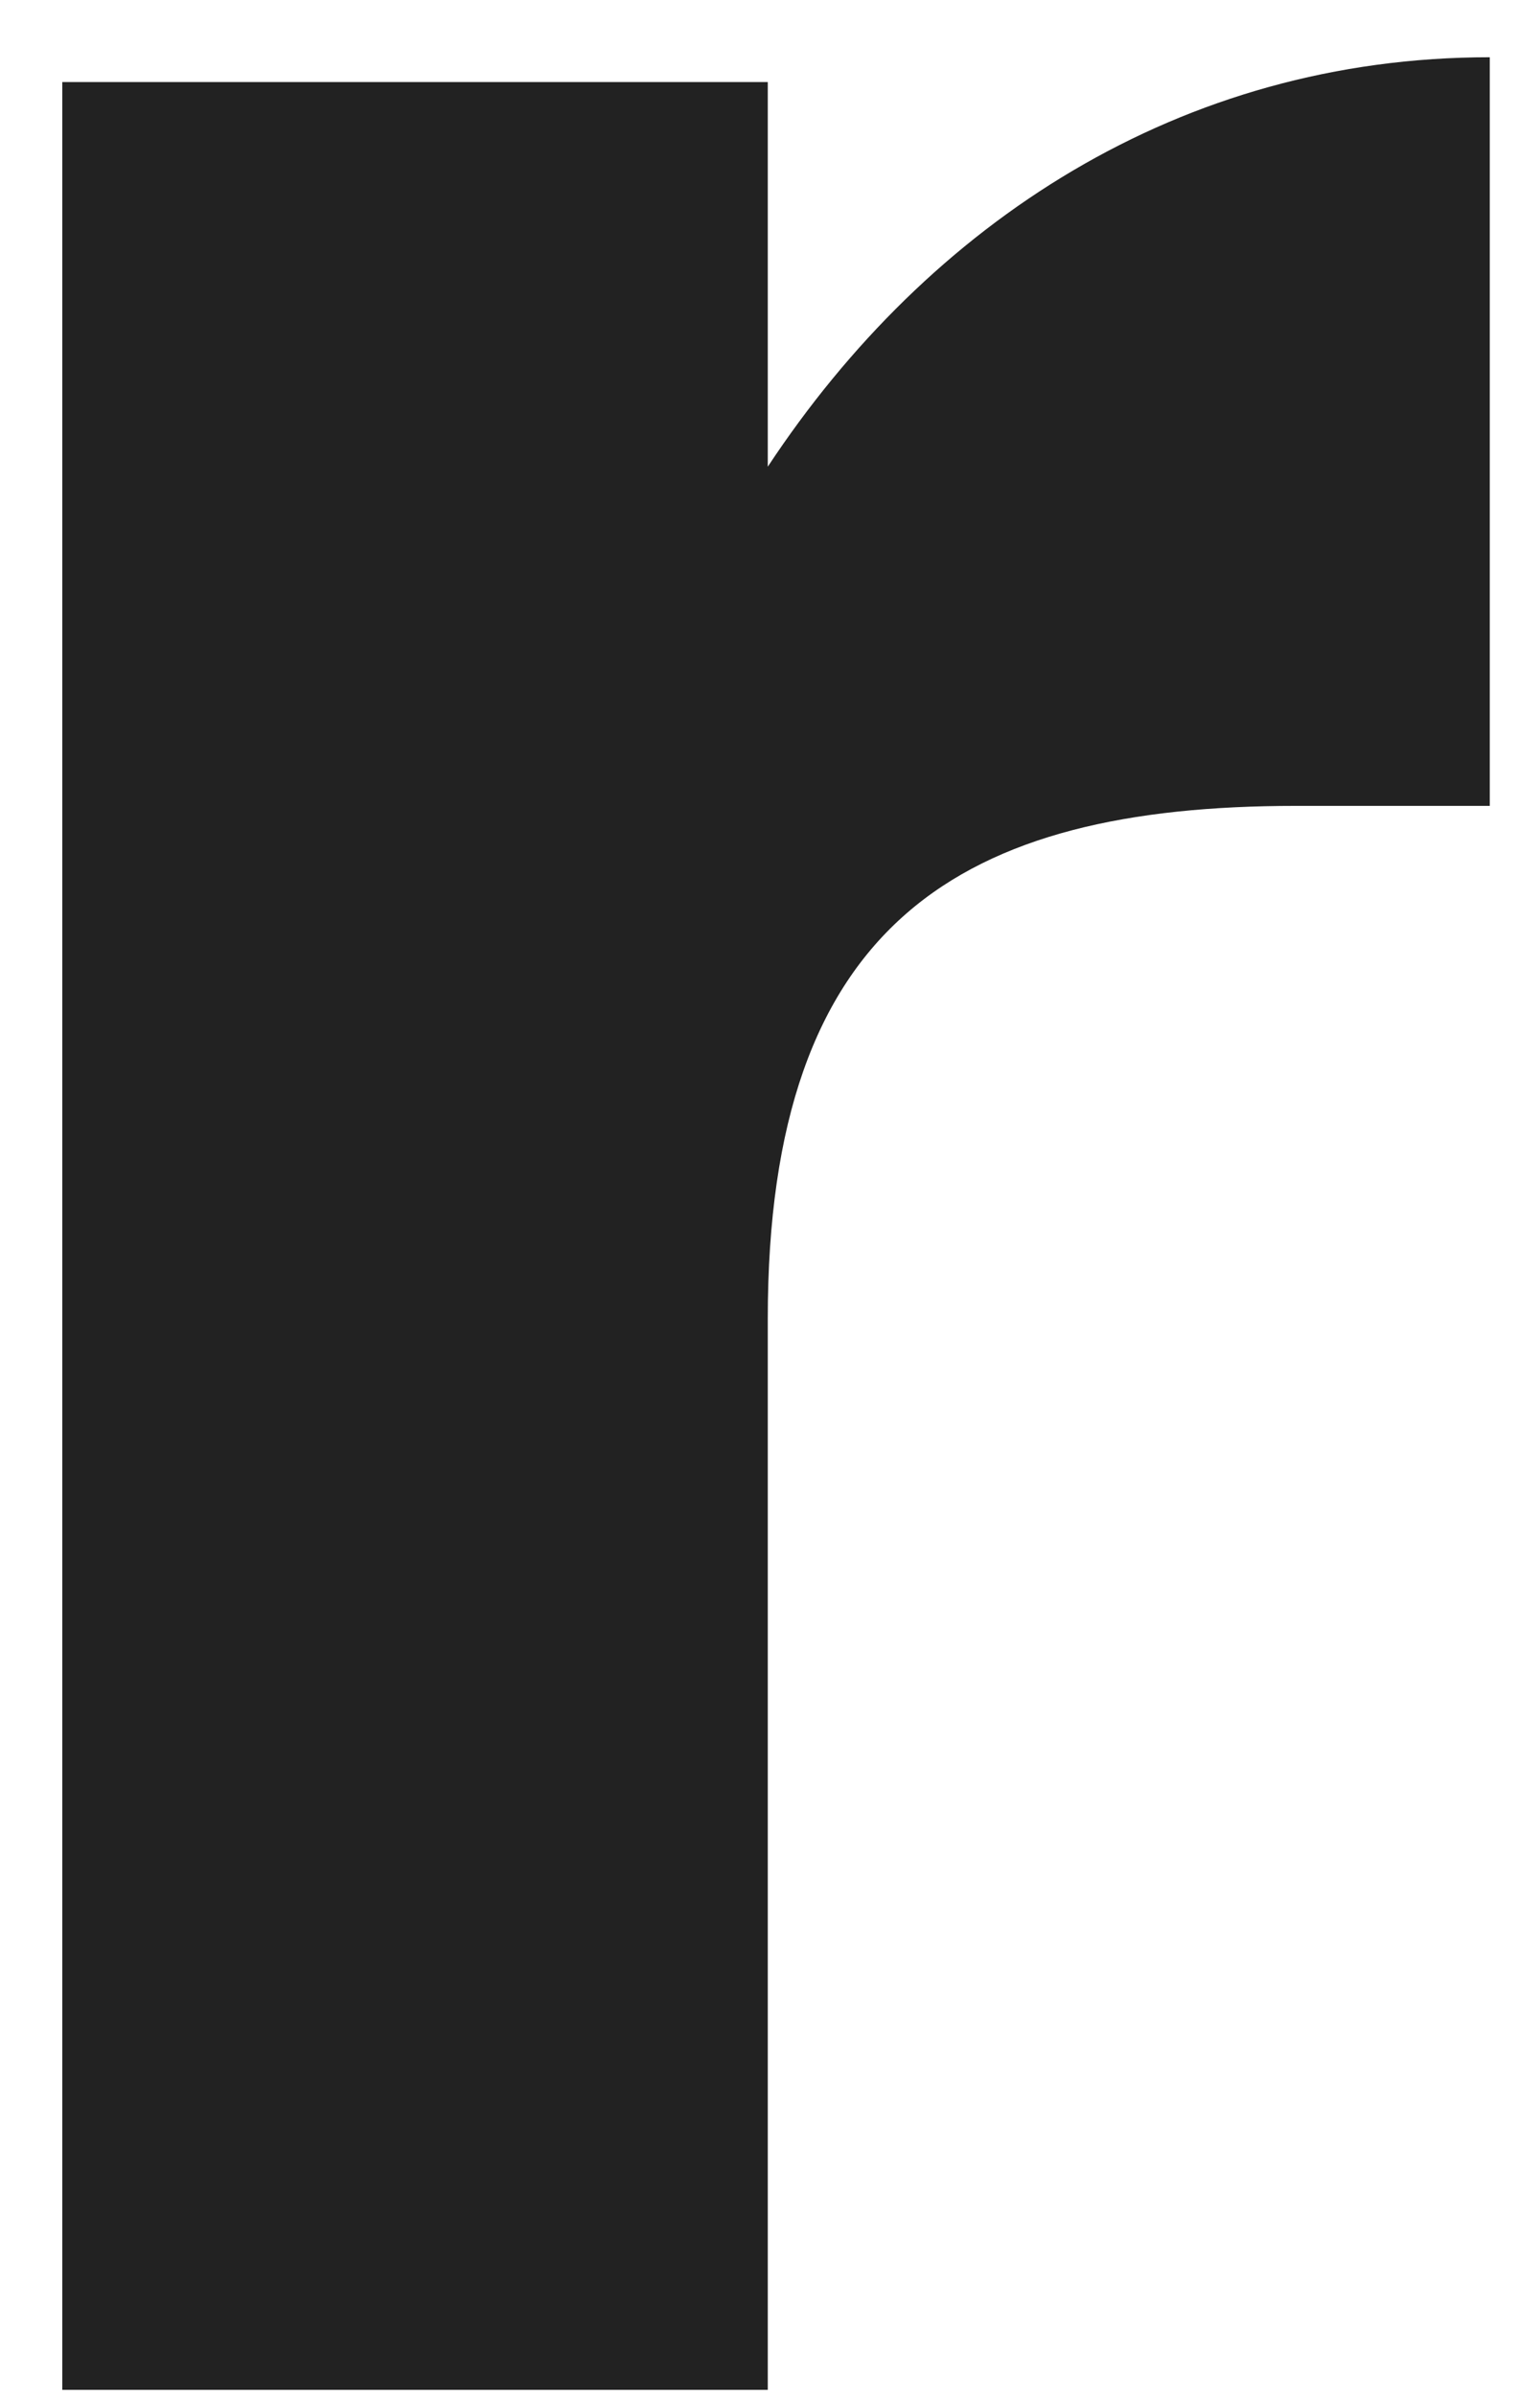 <svg width="18" height="28" viewBox="0 0 18 28" fill="none" xmlns="http://www.w3.org/2000/svg">
<path id="Vector" d="M8.974 15.411C8.974 10.771 11.24 9.418 15.146 9.418H17.413V0.669C13.796 0.669 10.855 2.603 8.974 5.454V0.959H0.728V27.929H8.974V15.411Z" fill="#222222"/>
</svg>
